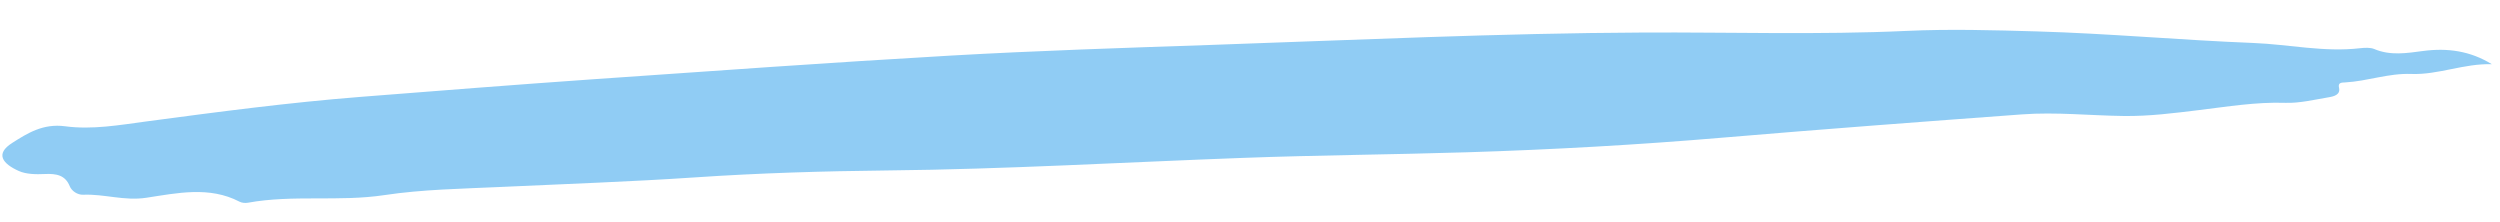 <svg width="237" height="21" viewBox="0 0 237 21" fill="none" xmlns="http://www.w3.org/2000/svg">
<path fill-rule="evenodd" clip-rule="evenodd" d="M236.23 6.089C234.188 4.83 232.036 4.525 229.702 4.834C228.171 5.037 226.606 5.295 225.092 4.652C224.713 4.492 224.18 4.521 223.734 4.571C220.313 4.969 216.98 4.206 213.599 4.073C206.755 3.803 199.929 3.176 193.08 2.977C188.971 2.86 184.85 2.739 180.717 2.931C172.428 3.312 164.135 3.045 155.841 3.083C142.112 3.145 128.402 3.794 114.687 4.263C106.487 4.542 98.283 4.805 90.098 5.271C78.787 5.92 67.487 6.732 56.185 7.517C48.843 8.031 41.502 8.607 34.166 9.185C27.369 9.721 20.624 10.612 13.879 11.512C11.336 11.852 8.741 12.316 6.173 11.971C4.088 11.691 2.612 12.622 1.153 13.552C-0.49 14.596 0.257 15.527 1.784 16.21C2.474 16.522 3.409 16.537 4.224 16.498C5.359 16.442 6.19 16.61 6.61 17.65C6.795 18.109 7.348 18.483 7.889 18.461C9.892 18.377 11.774 19.065 13.875 18.747C16.788 18.303 19.853 17.632 22.701 19.117C22.915 19.232 23.247 19.265 23.499 19.219C27.779 18.441 32.13 19.145 36.446 18.495C40.065 17.951 43.778 17.896 47.456 17.724C53.615 17.437 59.773 17.229 65.923 16.814C71.972 16.406 78.049 16.224 84.114 16.159C95.361 16.044 106.585 15.381 117.818 14.968C124.901 14.707 131.991 14.656 139.075 14.436C147.174 14.184 155.259 13.732 163.335 13.046C172.779 12.248 182.233 11.538 191.688 10.844C194.9 10.607 198.121 10.956 201.336 10.996C203.755 11.027 206.085 10.725 208.431 10.44C211.166 10.11 213.864 9.656 216.656 9.749C218.009 9.793 219.387 9.45 220.742 9.226C221.269 9.14 221.894 8.975 221.739 8.319C221.615 7.801 222.018 7.831 222.336 7.813C224.439 7.695 226.418 6.93 228.586 7.011C231.156 7.108 233.598 5.998 236.23 6.089Z" fill="#90CCF4"/>
</svg>
